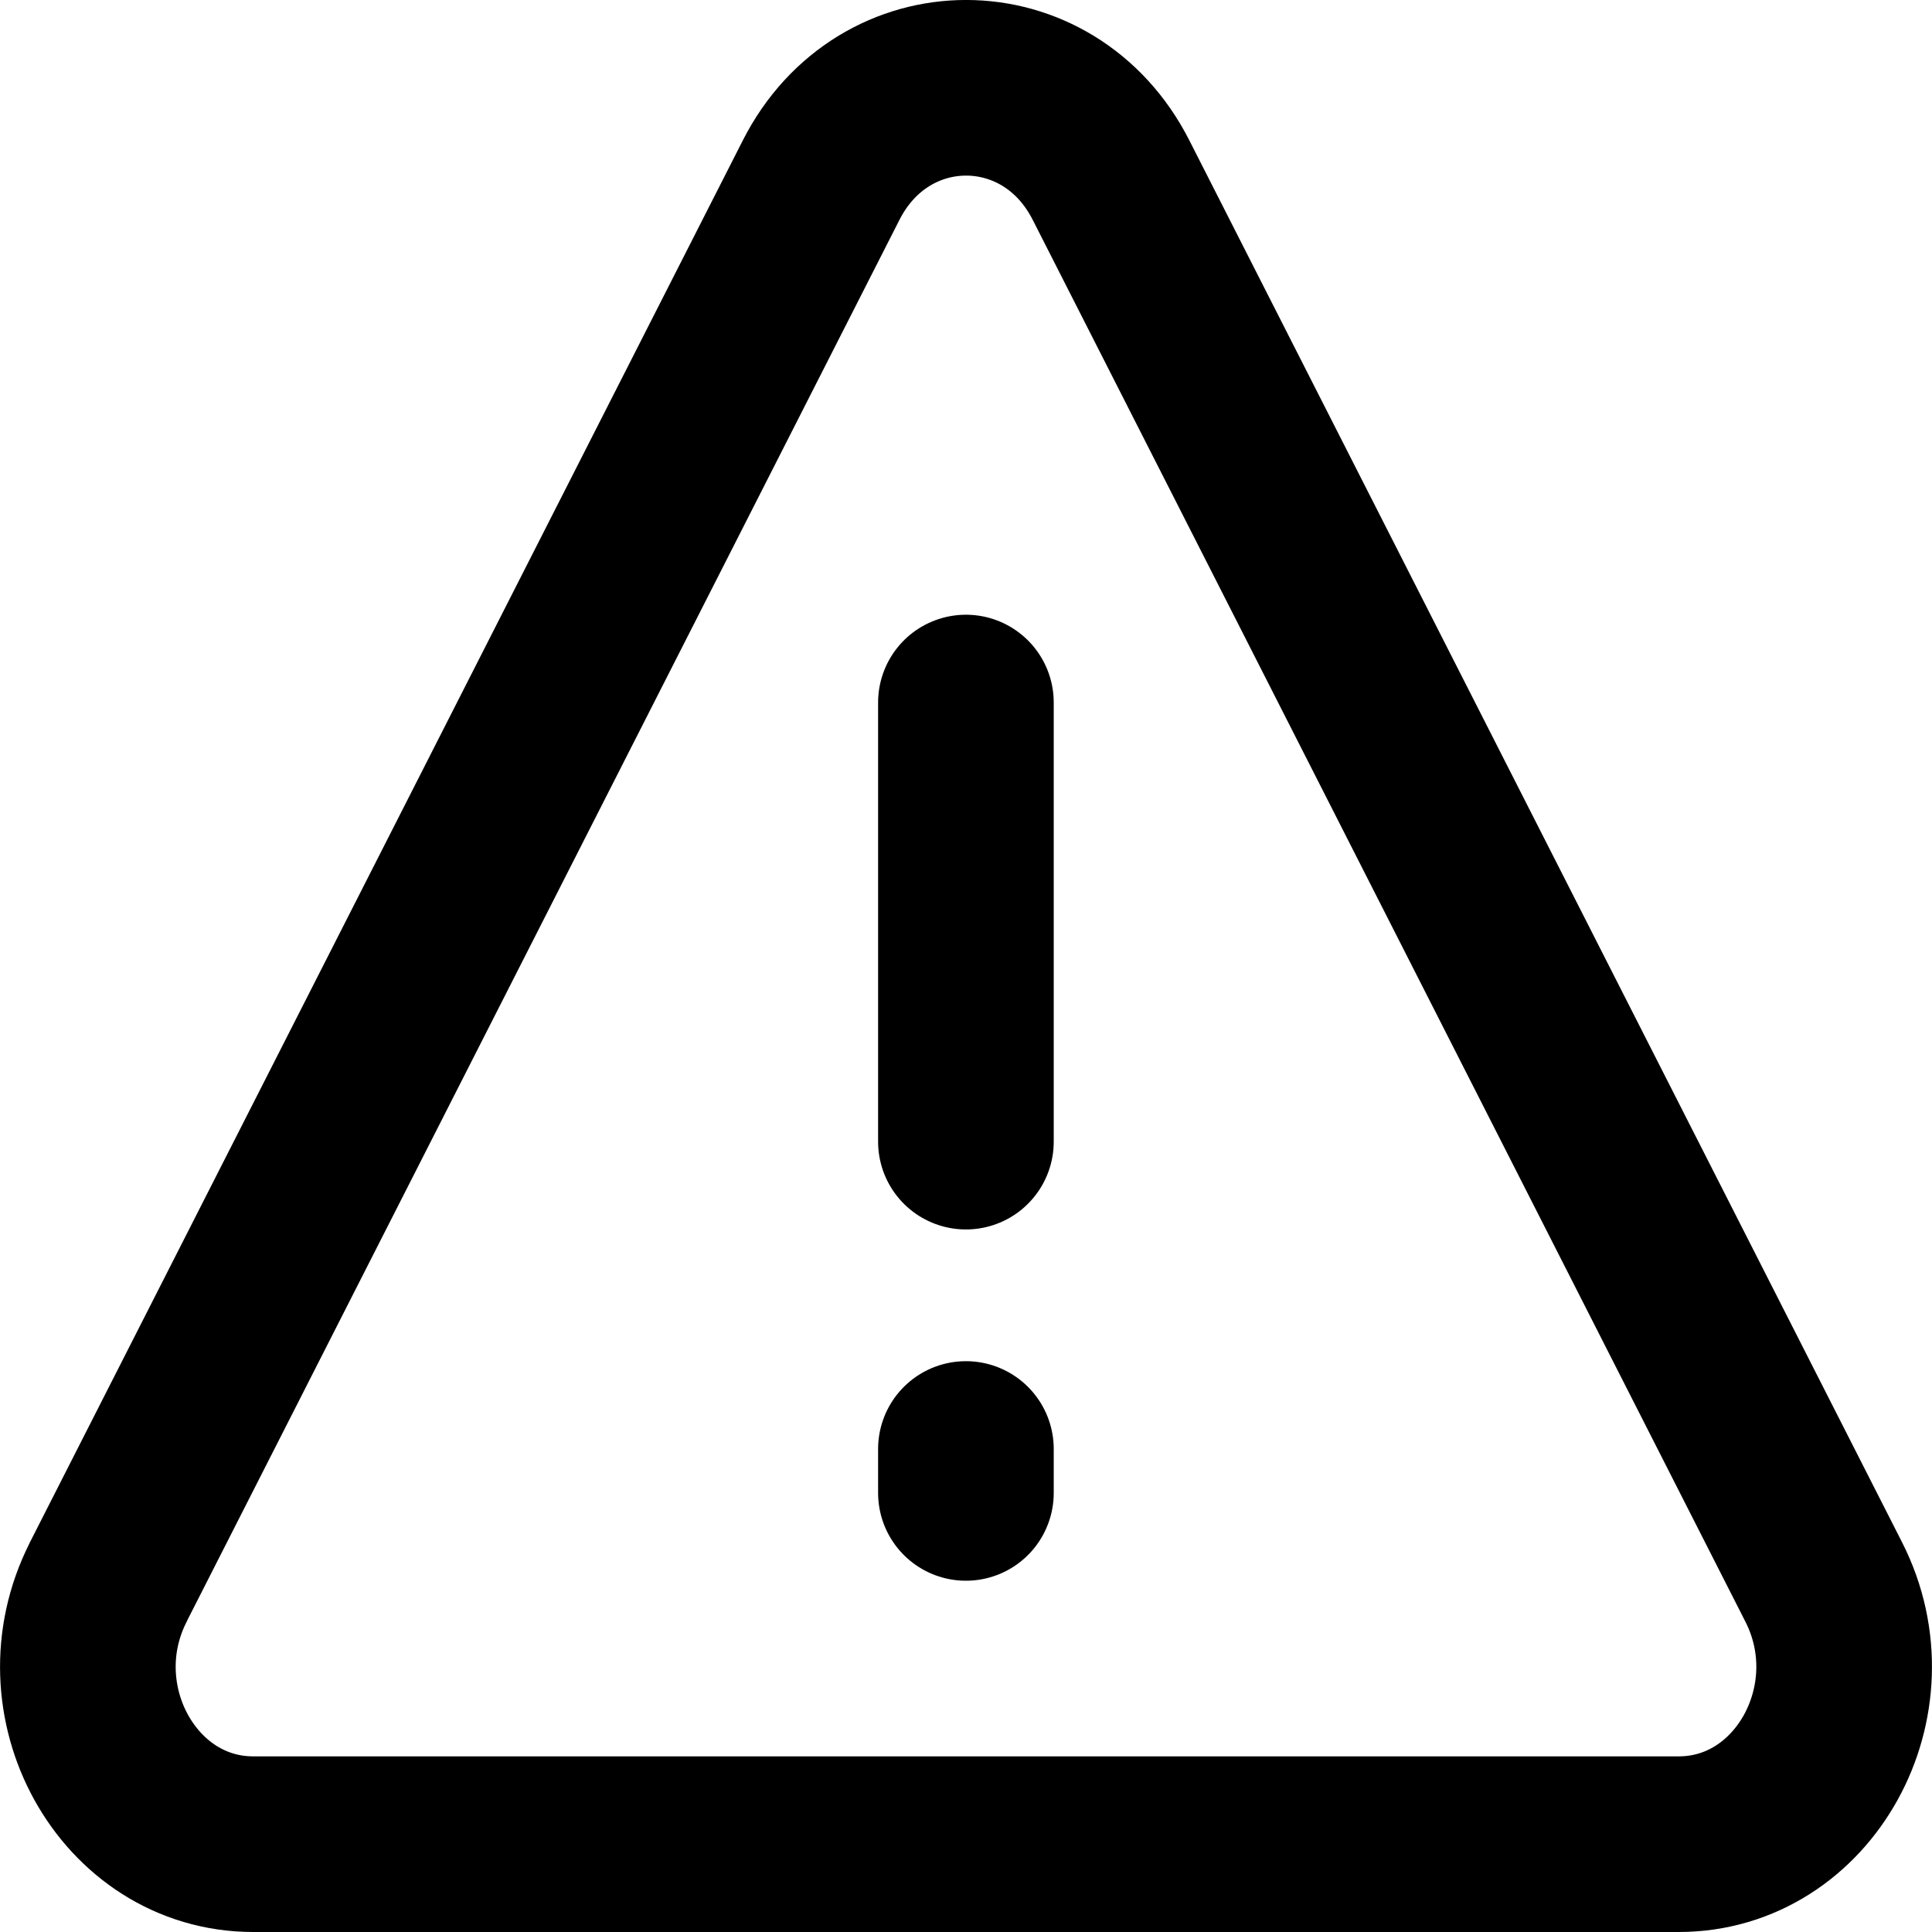 <svg width="22" height="22" viewBox="0 0 22 22" fill="none" xmlns="http://www.w3.org/2000/svg">
<path d="M10.999 8V13M10.999 16.5V17" stroke="black" stroke-width="2" stroke-linecap="round"/>
<path d="M1.232 18.016L9.35 2.052C10.062 0.649 11.94 0.649 12.652 2.052L20.768 18.016C21.45 19.36 20.544 21 19.116 21H2.883C1.456 21 0.549 19.36 1.233 18.016H1.232Z" stroke="black" stroke-width="2" stroke-linecap="round" stroke-linejoin="round"/>
</svg>
